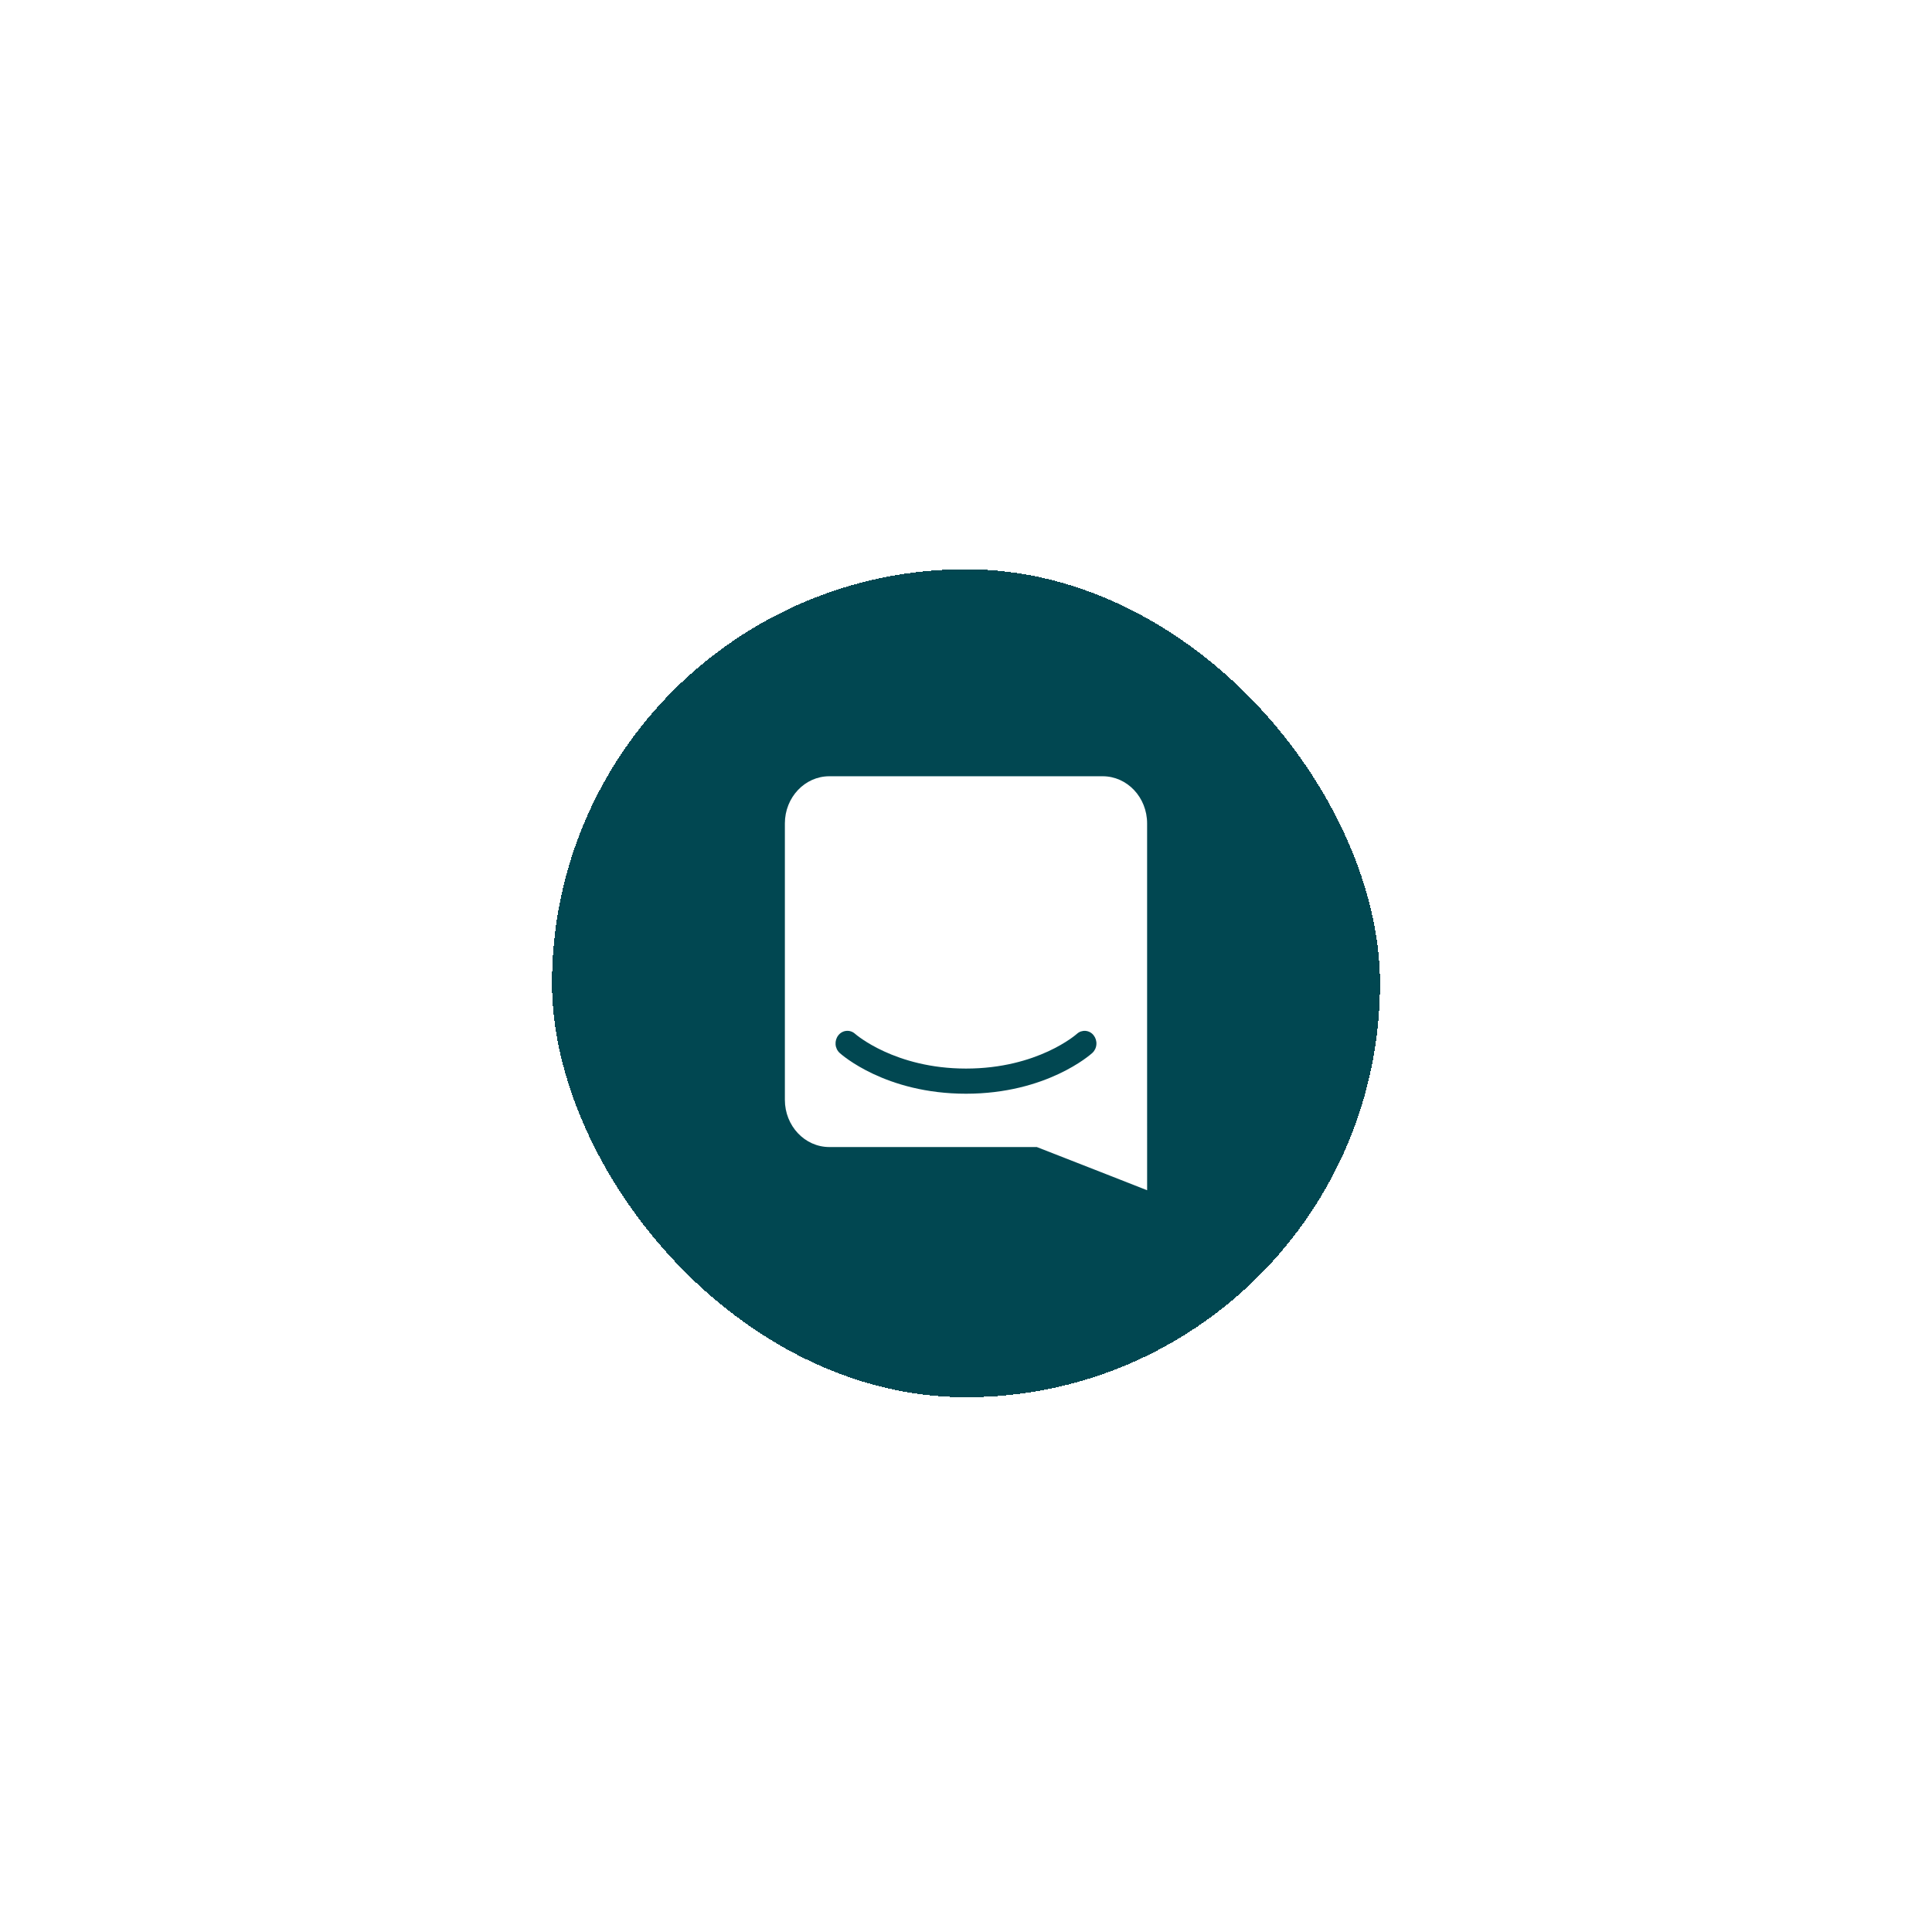 <svg width="112" height="112" viewBox="0 0 112 112" fill="none" xmlns="http://www.w3.org/2000/svg">
<g filter="url(#filter0_dd_3029_121)">
<rect x="32" y="30" width="48" height="48" rx="24" fill="#014751" shape-rendering="crispEdges"/>
<path d="M66.5 66C66.5 66 62.965 64.609 60.105 63.495H48.078C46.655 63.495 45.5 62.27 45.5 60.76V44.733C45.5 43.225 46.655 42 48.078 42H63.922C65.345 42 66.499 43.224 66.499 44.734V58.537L66.5 66ZM63.396 57.014C63.34 56.941 63.269 56.882 63.189 56.838C63.108 56.795 63.02 56.769 62.928 56.761C62.837 56.754 62.746 56.766 62.659 56.795C62.573 56.825 62.494 56.873 62.427 56.935C62.404 56.954 60.166 58.946 55.999 58.946C51.885 58.946 49.611 56.968 49.571 56.932C49.504 56.871 49.425 56.824 49.338 56.794C49.252 56.764 49.161 56.753 49.07 56.761C48.979 56.768 48.89 56.794 48.81 56.838C48.73 56.881 48.66 56.941 48.603 57.013C48.483 57.163 48.425 57.352 48.439 57.544C48.452 57.734 48.537 57.913 48.678 58.042C48.784 58.138 51.331 60.404 55.999 60.404C60.669 60.404 63.215 58.138 63.322 58.042C63.462 57.912 63.547 57.734 63.559 57.544C63.574 57.353 63.515 57.163 63.396 57.014Z" fill="white"/>
</g>
<defs>
<filter id="filter0_dd_3029_121" x="0" y="0" width="112" height="112" filterUnits="userSpaceOnUse" color-interpolation-filters="sRGB">
<feFlood flood-opacity="0" result="BackgroundImageFix"/>
<feColorMatrix in="SourceAlpha" type="matrix" values="0 0 0 0 0 0 0 0 0 0 0 0 0 0 0 0 0 0 127 0" result="hardAlpha"/>
<feOffset dy="2"/>
<feGaussianBlur stdDeviation="16"/>
<feComposite in2="hardAlpha" operator="out"/>
<feColorMatrix type="matrix" values="0 0 0 0 0 0 0 0 0 0 0 0 0 0 0 0 0 0 0.16 0"/>
<feBlend mode="normal" in2="BackgroundImageFix" result="effect1_dropShadow_3029_121"/>
<feColorMatrix in="SourceAlpha" type="matrix" values="0 0 0 0 0 0 0 0 0 0 0 0 0 0 0 0 0 0 127 0" result="hardAlpha"/>
<feOffset dy="1"/>
<feGaussianBlur stdDeviation="3"/>
<feComposite in2="hardAlpha" operator="out"/>
<feColorMatrix type="matrix" values="0 0 0 0 0 0 0 0 0 0 0 0 0 0 0 0 0 0 0.06 0"/>
<feBlend mode="normal" in2="effect1_dropShadow_3029_121" result="effect2_dropShadow_3029_121"/>
<feBlend mode="normal" in="SourceGraphic" in2="effect2_dropShadow_3029_121" result="shape"/>
</filter>
</defs>
</svg>

